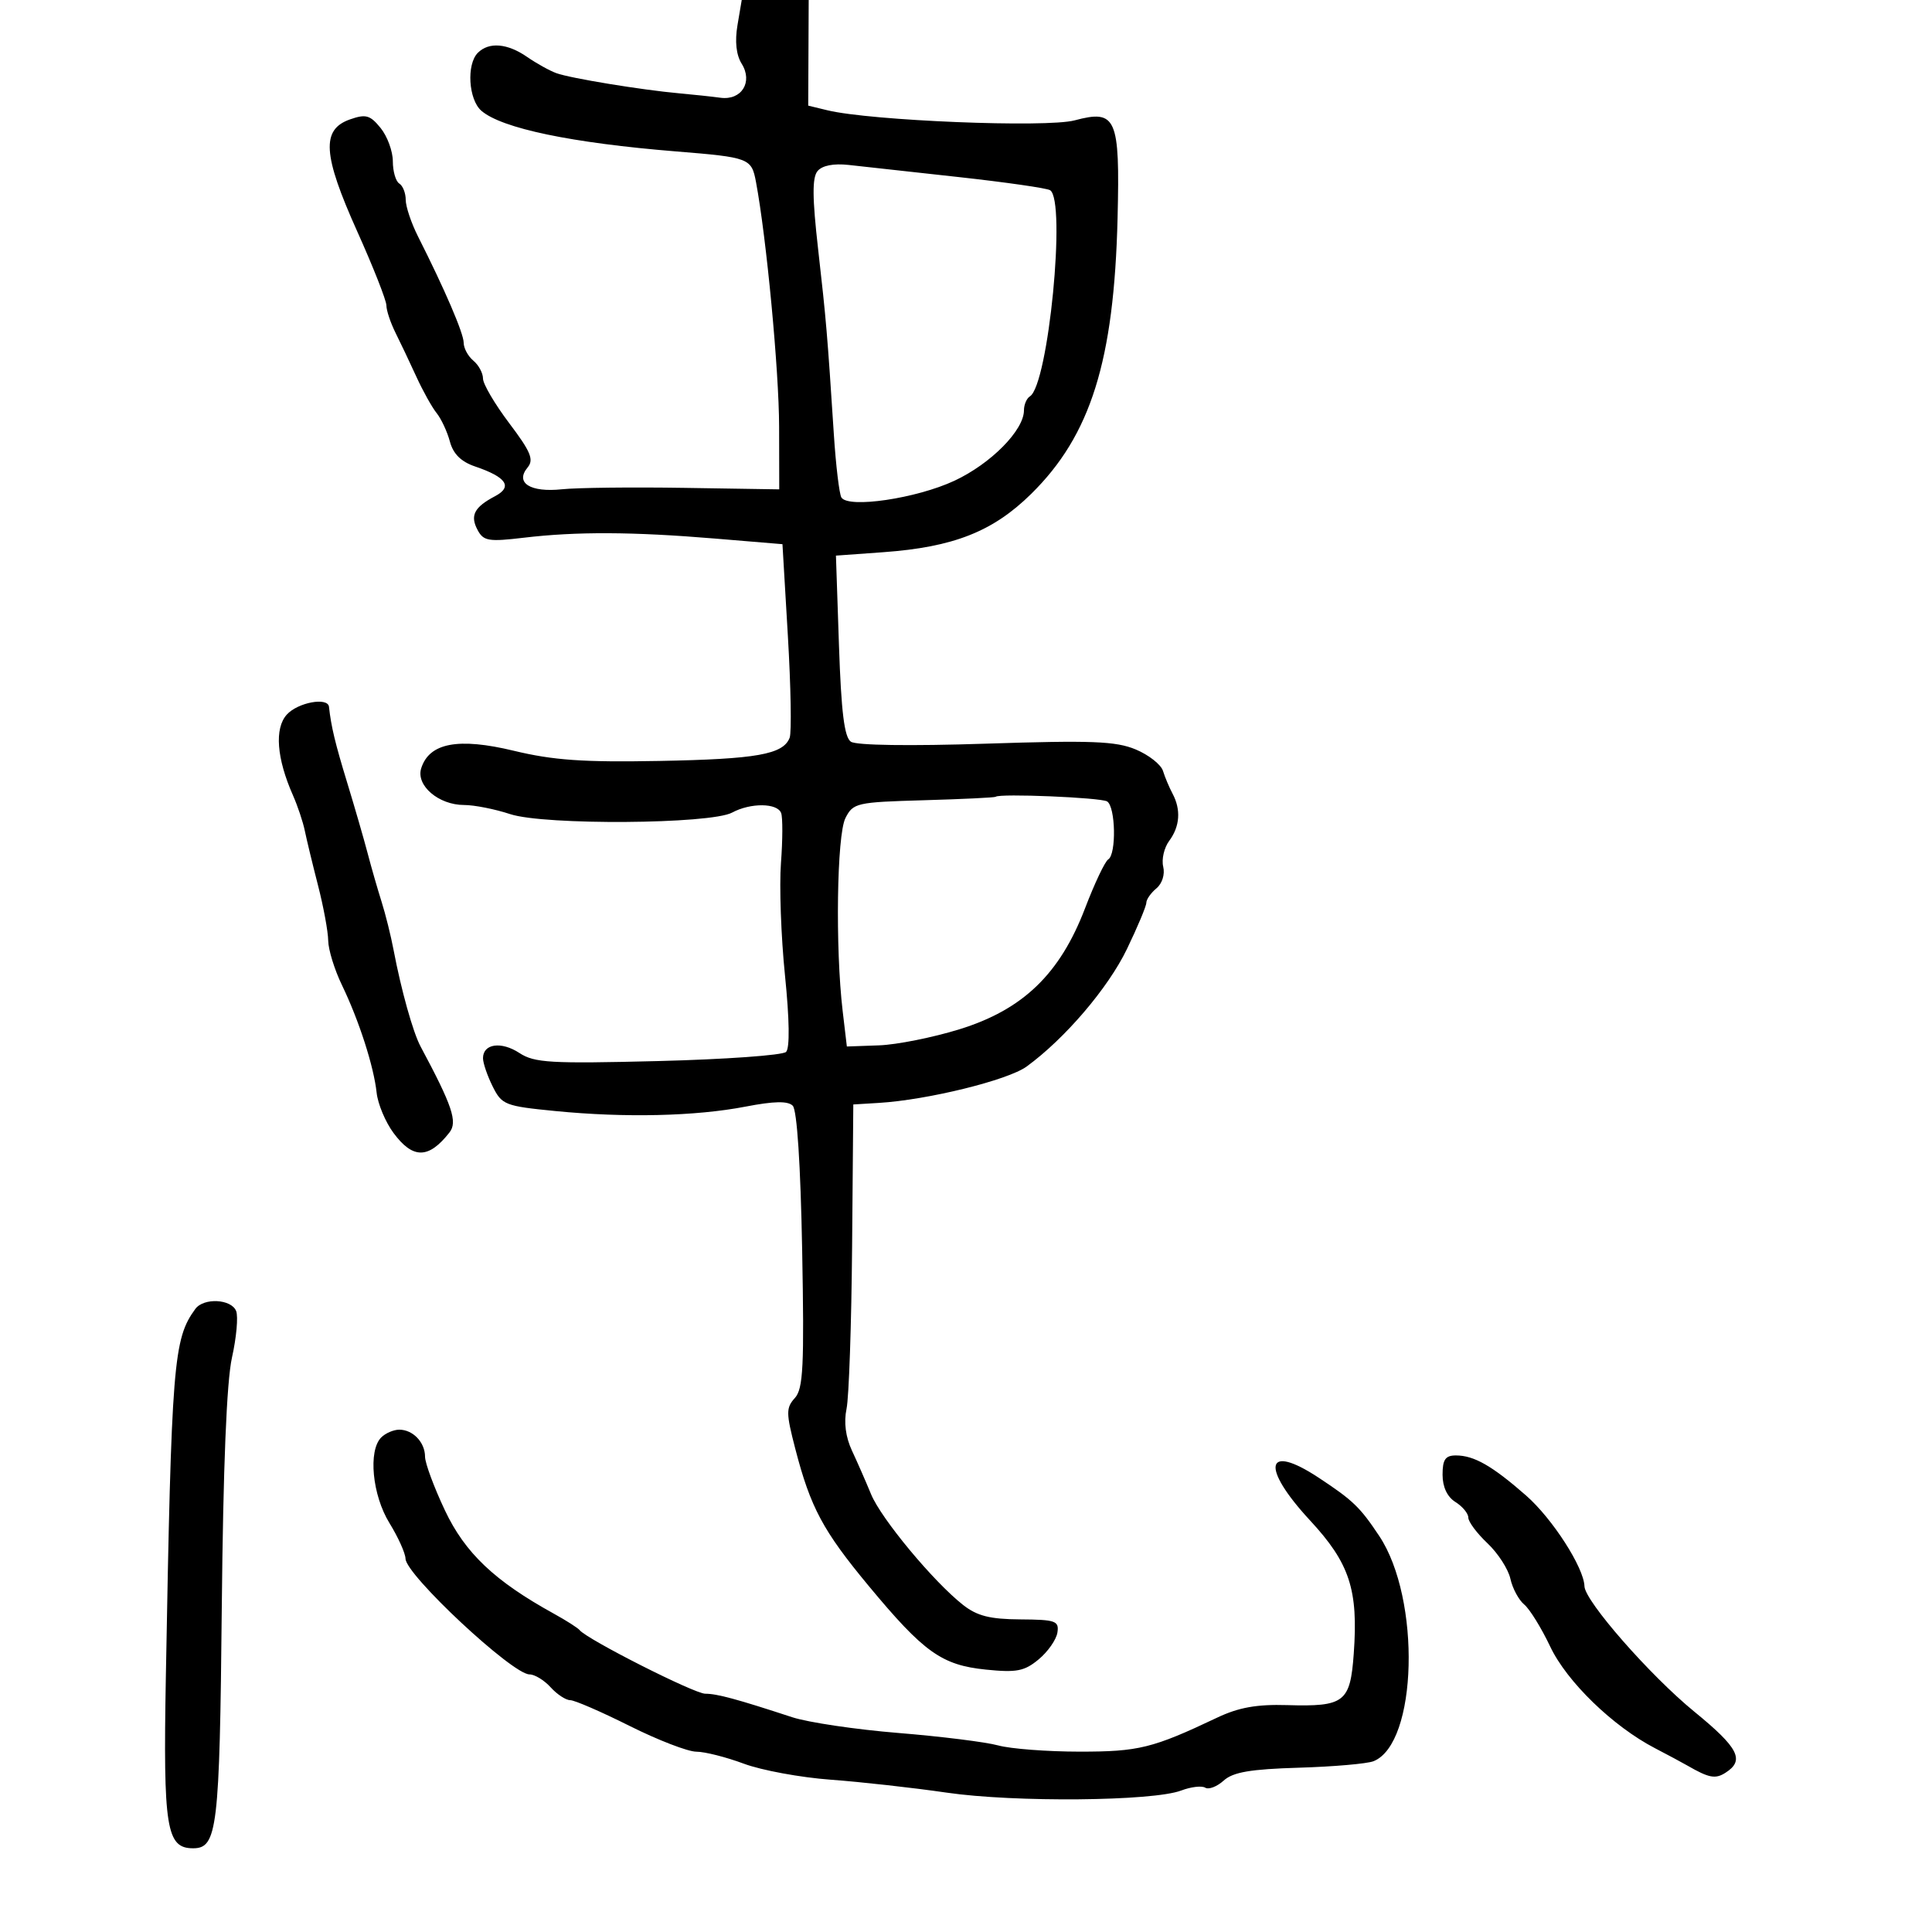 <svg xmlns="http://www.w3.org/2000/svg" width="300" height="300" viewBox="0 0 300 300" version="1.1">
  <defs/>
  <path d="M114.517,3.9 L115.176,0 L125.574,0 L125.537,8.201 L125.5,16.402 L128.5,17.129 C135.195,18.752 162.483,19.86 166.874,18.688 C173.341,16.962 173.916,18.268 173.537,33.835 C172.997,56.023 169.379,67.579 160.118,76.695 C154.172,82.548 148.053,84.959 137.152,85.746 L129.804,86.276 L130.276,100.251 C130.625,110.566 131.108,114.474 132.124,115.172 C132.953,115.742 141.281,115.863 153.086,115.477 C169.481,114.941 173.272,115.087 176.35,116.373 C178.373,117.218 180.28,118.718 180.587,119.705 C180.894,120.692 181.563,122.281 182.073,123.236 C183.401,125.724 183.218,128.324 181.559,130.559 C180.766,131.626 180.345,133.433 180.623,134.574 C180.914,135.769 180.465,137.199 179.564,137.947 C178.704,138.661 178,139.668 178,140.185 C178,140.703 176.645,143.936 174.988,147.37 C172.067,153.428 165.351,161.292 159.408,165.615 C156.501,167.729 144.047,170.795 136.5,171.256 L132.5,171.5 L132.315,193.5 C132.213,205.6 131.824,216.963 131.451,218.751 C131.012,220.857 131.307,223.145 132.291,225.251 C133.126,227.038 134.462,230.087 135.261,232.027 C136.821,235.819 144.943,245.594 149.535,249.206 C151.718,250.923 153.708,251.428 158.424,251.459 C163.924,251.496 164.471,251.689 164.194,253.5 C164.026,254.6 162.719,256.473 161.289,257.662 C159.073,259.504 157.863,259.74 153.094,259.256 C146.226,258.56 143.453,256.579 134.883,246.251 C127.784,237.696 125.855,234.089 123.485,224.942 C122.05,219.404 122.044,218.609 123.421,217.087 C124.726,215.646 124.895,212.209 124.559,194.078 C124.313,180.831 123.759,172.359 123.095,171.695 C122.338,170.938 120.204,170.979 115.764,171.836 C108.01,173.332 97.076,173.587 86.252,172.524 C78.414,171.755 77.929,171.565 76.502,168.704 C75.676,167.048 75,165.073 75,164.315 C75,162.062 77.829,161.658 80.652,163.508 C82.987,165.037 85.459,165.181 102.202,164.761 C112.604,164.499 121.54,163.86 122.06,163.34 C122.653,162.747 122.59,158.322 121.891,151.448 C121.278,145.426 120.997,137.575 121.267,134 C121.538,130.425 121.55,126.938 121.296,126.25 C120.712,124.673 116.55,124.633 113.684,126.177 C110.325,127.986 84.514,128.164 79.215,126.415 C76.858,125.637 73.646,125 72.076,125 C68.103,125 64.558,121.968 65.406,119.295 C66.659,115.348 71.16,114.498 79.793,116.58 C85.897,118.051 90.586,118.38 102.341,118.16 C117.531,117.875 121.622,117.147 122.618,114.553 C122.93,113.74 122.806,106.646 122.343,98.788 L121.5,84.5 L111,83.626 C98.24,82.564 89.502,82.525 81.346,83.495 C75.875,84.145 75.078,84.014 74.166,82.309 C72.96,80.058 73.625,78.76 76.857,77.057 C79.654,75.583 78.656,74.093 73.759,72.429 C71.596,71.694 70.372,70.482 69.861,68.571 C69.451,67.039 68.523,65.046 67.799,64.143 C67.075,63.239 65.66,60.7 64.655,58.5 C63.649,56.3 62.19,53.226 61.413,51.669 C60.636,50.112 60,48.202 60,47.425 C60,46.648 57.951,41.453 55.446,35.88 C50.112,24.011 49.866,20.107 54.355,18.538 C56.808,17.68 57.476,17.869 59.105,19.881 C60.147,21.168 61,23.495 61,25.052 C61,26.608 61.45,28.16 62,28.5 C62.55,28.84 63,29.978 63,31.028 C63,32.079 63.86,34.64 64.91,36.719 C69.08,44.972 72,51.769 72,53.224 C72,54.066 72.675,55.315 73.5,56 C74.325,56.685 75,57.936 75,58.782 C75,59.627 76.834,62.747 79.075,65.716 C82.43,70.159 82.933,71.376 81.918,72.599 C79.942,74.979 82.344,76.496 87.262,75.974 C89.593,75.727 98.138,75.628 106.25,75.756 L121,75.987 L120.98,66.244 C120.962,57.515 119.017,36.939 117.39,28.263 C116.695,24.561 116.373,24.437 105,23.515 C88.773,22.2 77.911,19.933 74.75,17.202 C72.745,15.47 72.41,9.99 74.2,8.2 C75.92,6.48 78.785,6.719 81.846,8.837 C83.306,9.848 85.353,10.984 86.396,11.362 C88.583,12.155 99.632,13.967 105.5,14.495 C107.7,14.693 110.566,15 111.869,15.177 C115.139,15.623 116.944,12.741 115.172,9.903 C114.316,8.533 114.088,6.44 114.517,3.9 Z M59.2,223.2 C59.86,222.54 61.12,222 62,222 C64.123,222 66,223.97 66,226.197 C66,227.186 67.39,230.936 69.088,234.531 C72.214,241.147 76.799,245.495 86,250.57 C87.925,251.631 89.725,252.78 90,253.121 C91.161,254.565 107.821,263 109.511,263 C111.348,263 114.4,263.825 123,266.645 C125.475,267.457 132.9,268.559 139.5,269.095 C146.1,269.631 153.075,270.501 155,271.029 C156.925,271.557 162.608,271.991 167.628,271.994 C176.82,272 178.979,271.467 189,266.714 C192.335,265.132 195.145,264.628 199.856,264.768 C208.764,265.032 209.663,264.34 210.208,256.803 C210.929,246.839 209.587,242.748 203.411,236.077 C195.708,227.757 196.482,223.991 204.77,229.462 C210.104,232.984 211.179,234.018 214.163,238.5 C220.675,248.284 220.113,270.73 213.287,273.477 C212.304,273.872 207.09,274.327 201.7,274.488 C194.158,274.712 191.466,275.173 190.013,276.488 C188.975,277.427 187.685,277.924 187.147,277.591 C186.608,277.258 184.929,277.457 183.415,278.032 C179.029,279.7 157.508,279.893 147,278.36 C141.775,277.597 133.675,276.694 129,276.352 C124.325,276.01 118.25,274.891 115.5,273.865 C112.75,272.84 109.432,272.001 108.126,272.001 C106.82,272 102.156,270.2 97.76,268 C93.365,265.8 89.215,264 88.539,264 C87.863,264 86.495,263.1 85.5,262 C84.505,260.9 83.027,260 82.216,260 C79.567,260 63.02,244.555 62.969,242.035 C62.952,241.191 61.829,238.7 60.474,236.5 C57.802,232.161 57.141,225.259 59.2,223.2 Z M126.947,26.564 C126.104,27.58 126.128,30.678 127.04,38.714 C128.288,49.705 128.465,51.781 129.476,67.387 C129.792,72.275 130.322,76.712 130.653,77.248 C131.719,78.973 142.307,77.405 148.206,74.648 C153.871,72.001 159,66.806 159,63.715 C159,62.837 159.415,61.862 159.922,61.548 C162.789,59.777 165.594,31.103 163.055,29.534 C162.535,29.213 156.122,28.292 148.805,27.488 C141.487,26.684 133.83,25.84 131.789,25.613 C129.435,25.352 127.665,25.699 126.947,26.564 Z M154.609,123.723 C154.487,123.846 149.467,124.088 143.455,124.26 C132.986,124.56 132.47,124.678 131.276,127.037 C129.942,129.673 129.692,147.226 130.849,157 L131.5,162.5 L136.5,162.321 C139.25,162.223 144.875,161.098 149,159.821 C158.84,156.776 164.589,151.235 168.483,141.045 C169.961,137.177 171.582,133.759 172.085,133.448 C173.373,132.652 173.229,125.259 171.91,124.444 C170.93,123.839 155.148,123.181 154.609,123.723 Z M30.331,203.25 C31.631,201.472 35.948,201.701 36.671,203.586 C37.006,204.458 36.714,207.701 36.022,210.792 C35.193,214.495 34.653,227.756 34.438,249.667 C34.102,283.997 33.744,287 29.988,287 C25.829,287 25.331,283.884 25.751,260.5 C26.631,211.493 26.917,207.92 30.331,203.25 Z M44.536,110.96 C46.245,109.072 50.912,108.209 51.083,109.75 C51.429,112.862 52.035,115.389 53.902,121.5 C55.079,125.35 56.512,130.3 57.088,132.5 C57.664,134.7 58.635,138.075 59.245,140 C59.855,141.925 60.695,145.3 61.112,147.5 C62.293,153.732 64.131,160.305 65.307,162.5 C70.24,171.708 71.079,174.201 69.797,175.842 C66.562,179.979 64.116,180.001 61.099,175.92 C59.846,174.225 58.669,171.413 58.483,169.67 C58.046,165.587 55.738,158.43 53.088,152.947 C51.94,150.569 50.984,147.471 50.964,146.062 C50.945,144.653 50.235,140.8 49.386,137.5 C48.538,134.2 47.613,130.375 47.331,129 C47.049,127.625 46.221,125.15 45.492,123.5 C42.952,117.755 42.598,113.102 44.536,110.96 Z M224,228.992 C224,226.635 224.438,226 226.066,226 C228.885,226 231.694,227.603 236.97,232.225 C241.053,235.801 245.951,243.416 246.034,246.317 C246.1,248.621 256.218,260.169 263.088,265.782 C270.011,271.437 270.978,273.355 267.886,275.302 C266.343,276.273 265.35,276.079 262,274.148 C261.175,273.673 258.925,272.467 257,271.468 C250.458,268.072 243.295,261.129 240.717,255.683 C239.351,252.799 237.535,249.859 236.681,249.15 C235.827,248.442 234.86,246.64 234.532,245.148 C234.205,243.655 232.601,241.173 230.968,239.632 C229.336,238.091 228,236.302 228,235.656 C228,235.01 227.1,233.919 226,233.232 C224.724,232.435 224,230.9 224,228.992 Z"/>
</svg>

